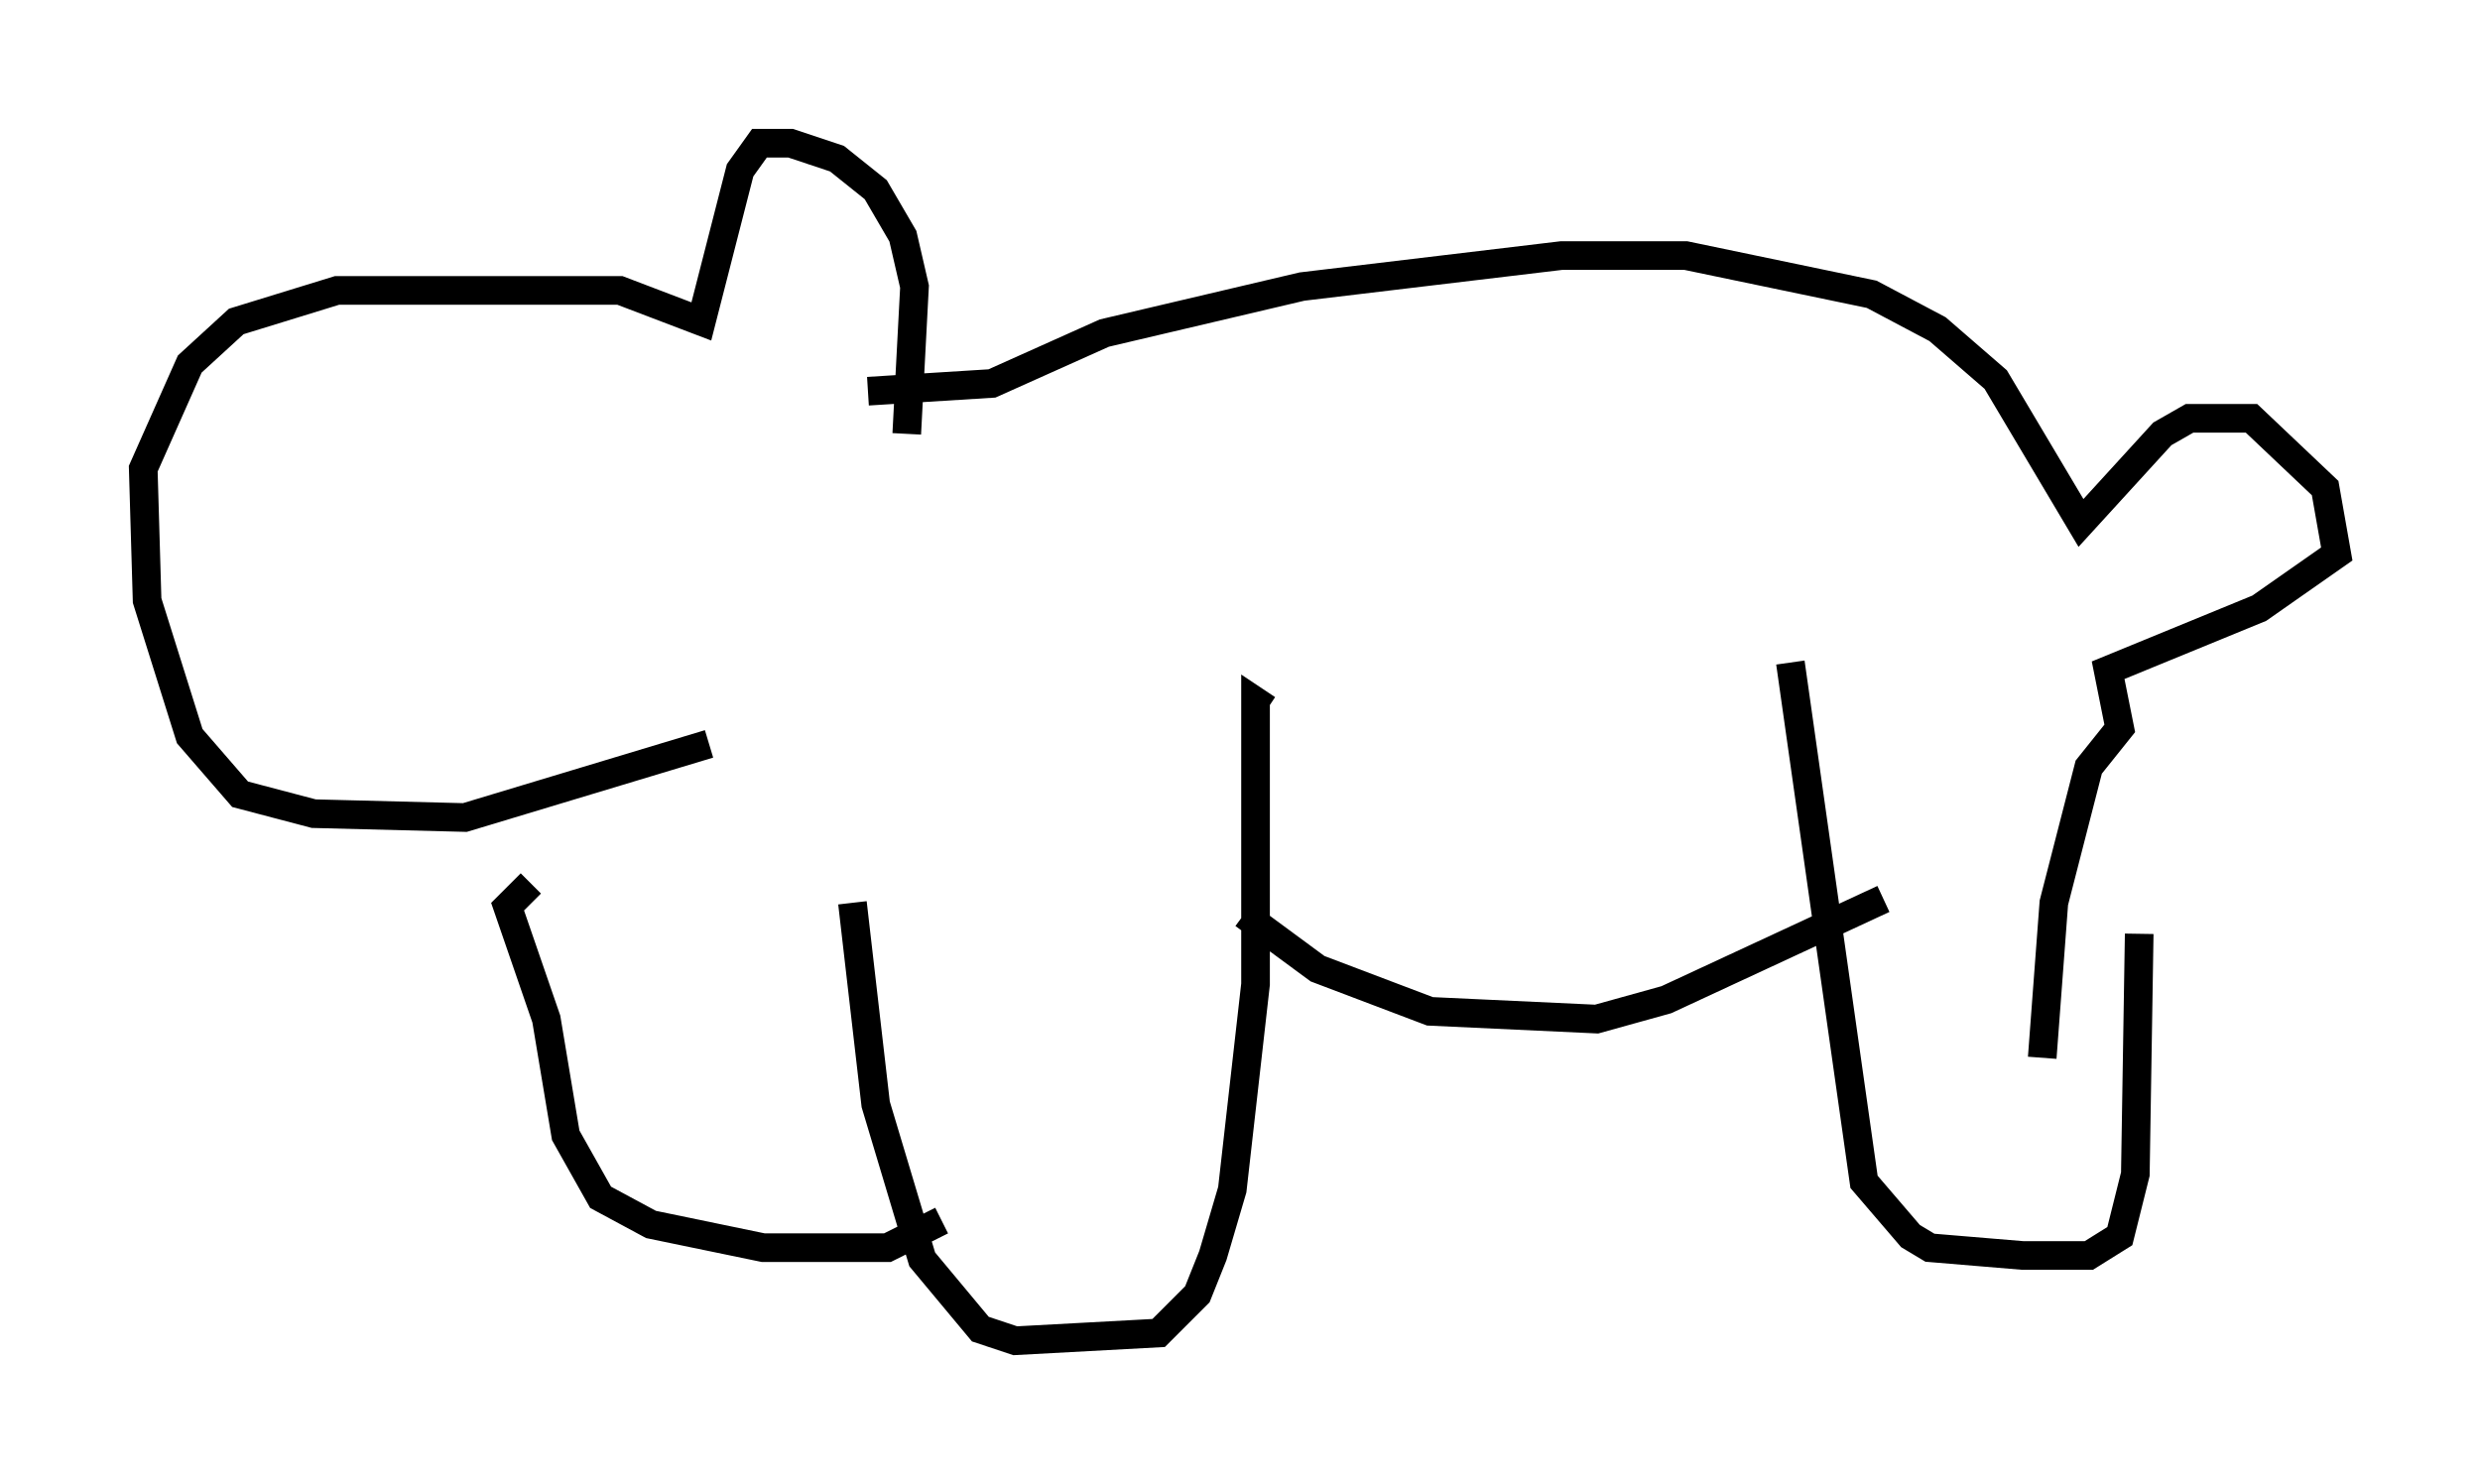 <?xml version="1.0" encoding="utf-8" ?>
<svg baseProfile="full" height="51.813" version="1.1" width="86.589" xmlns="http://www.w3.org/2000/svg" xmlns:ev="http://www.w3.org/2001/xml-events" xmlns:xlink="http://www.w3.org/1999/xlink"><defs /><rect fill="white" height="51.813" width="86.589" x="0" y="0" /><path d="M29.492, 23.538 m0.271, 7.984 l0.812, 7.036 1.624, 5.413 l2.03, 2.436 1.218, 0.406 l5.007, -0.271 1.353, -1.353 l0.541, -1.353 0.677, -2.3 l0.812, -7.172 0.0, -9.878 l0.406, 0.271 m-0.812, 7.172 l2.571, 1.894 3.924, 1.488 l5.819, 0.271 2.436, -0.677 l7.578, -3.518 m-3.248, -8.254 l2.571, 18.132 1.624, 1.894 l0.677, 0.406 3.248, 0.271 l2.3, 0.0 1.083, -0.677 l0.541, -2.165 0.135, -8.39 m-56.156, -1.759 l-0.812, 0.812 1.353, 3.924 l0.677, 4.059 1.218, 2.165 l1.759, 0.947 3.924, 0.812 l4.33, 0.0 1.894, -0.947 m-1.218, -27.469 l0.271, -5.142 -0.406, -1.759 l-0.947, -1.624 -1.353, -1.083 l-1.624, -0.541 -1.083, 0.0 l-0.677, 0.947 -1.353, 5.277 l-2.842, -1.083 -9.878, 0.0 l-3.518, 1.083 -1.624, 1.488 l-1.624, 3.654 0.135, 4.601 l1.488, 4.736 1.759, 2.03 l2.571, 0.677 5.277, 0.135 l8.525, -2.571 m5.548, -12.314 l4.33, -0.271 3.924, -1.759 l6.901, -1.624 9.066, -1.083 l4.33, 0.0 6.495, 1.353 l2.3, 1.218 2.03, 1.759 l2.977, 5.007 2.842, -3.112 l0.947, -0.541 2.165, 0.0 l2.571, 2.436 0.406, 2.3 l-2.706, 1.894 -5.277, 2.165 l0.406, 2.03 -1.083, 1.353 l-1.218, 4.736 -0.406, 5.413 " fill="none" stroke="black" stroke-width="1" /></svg>